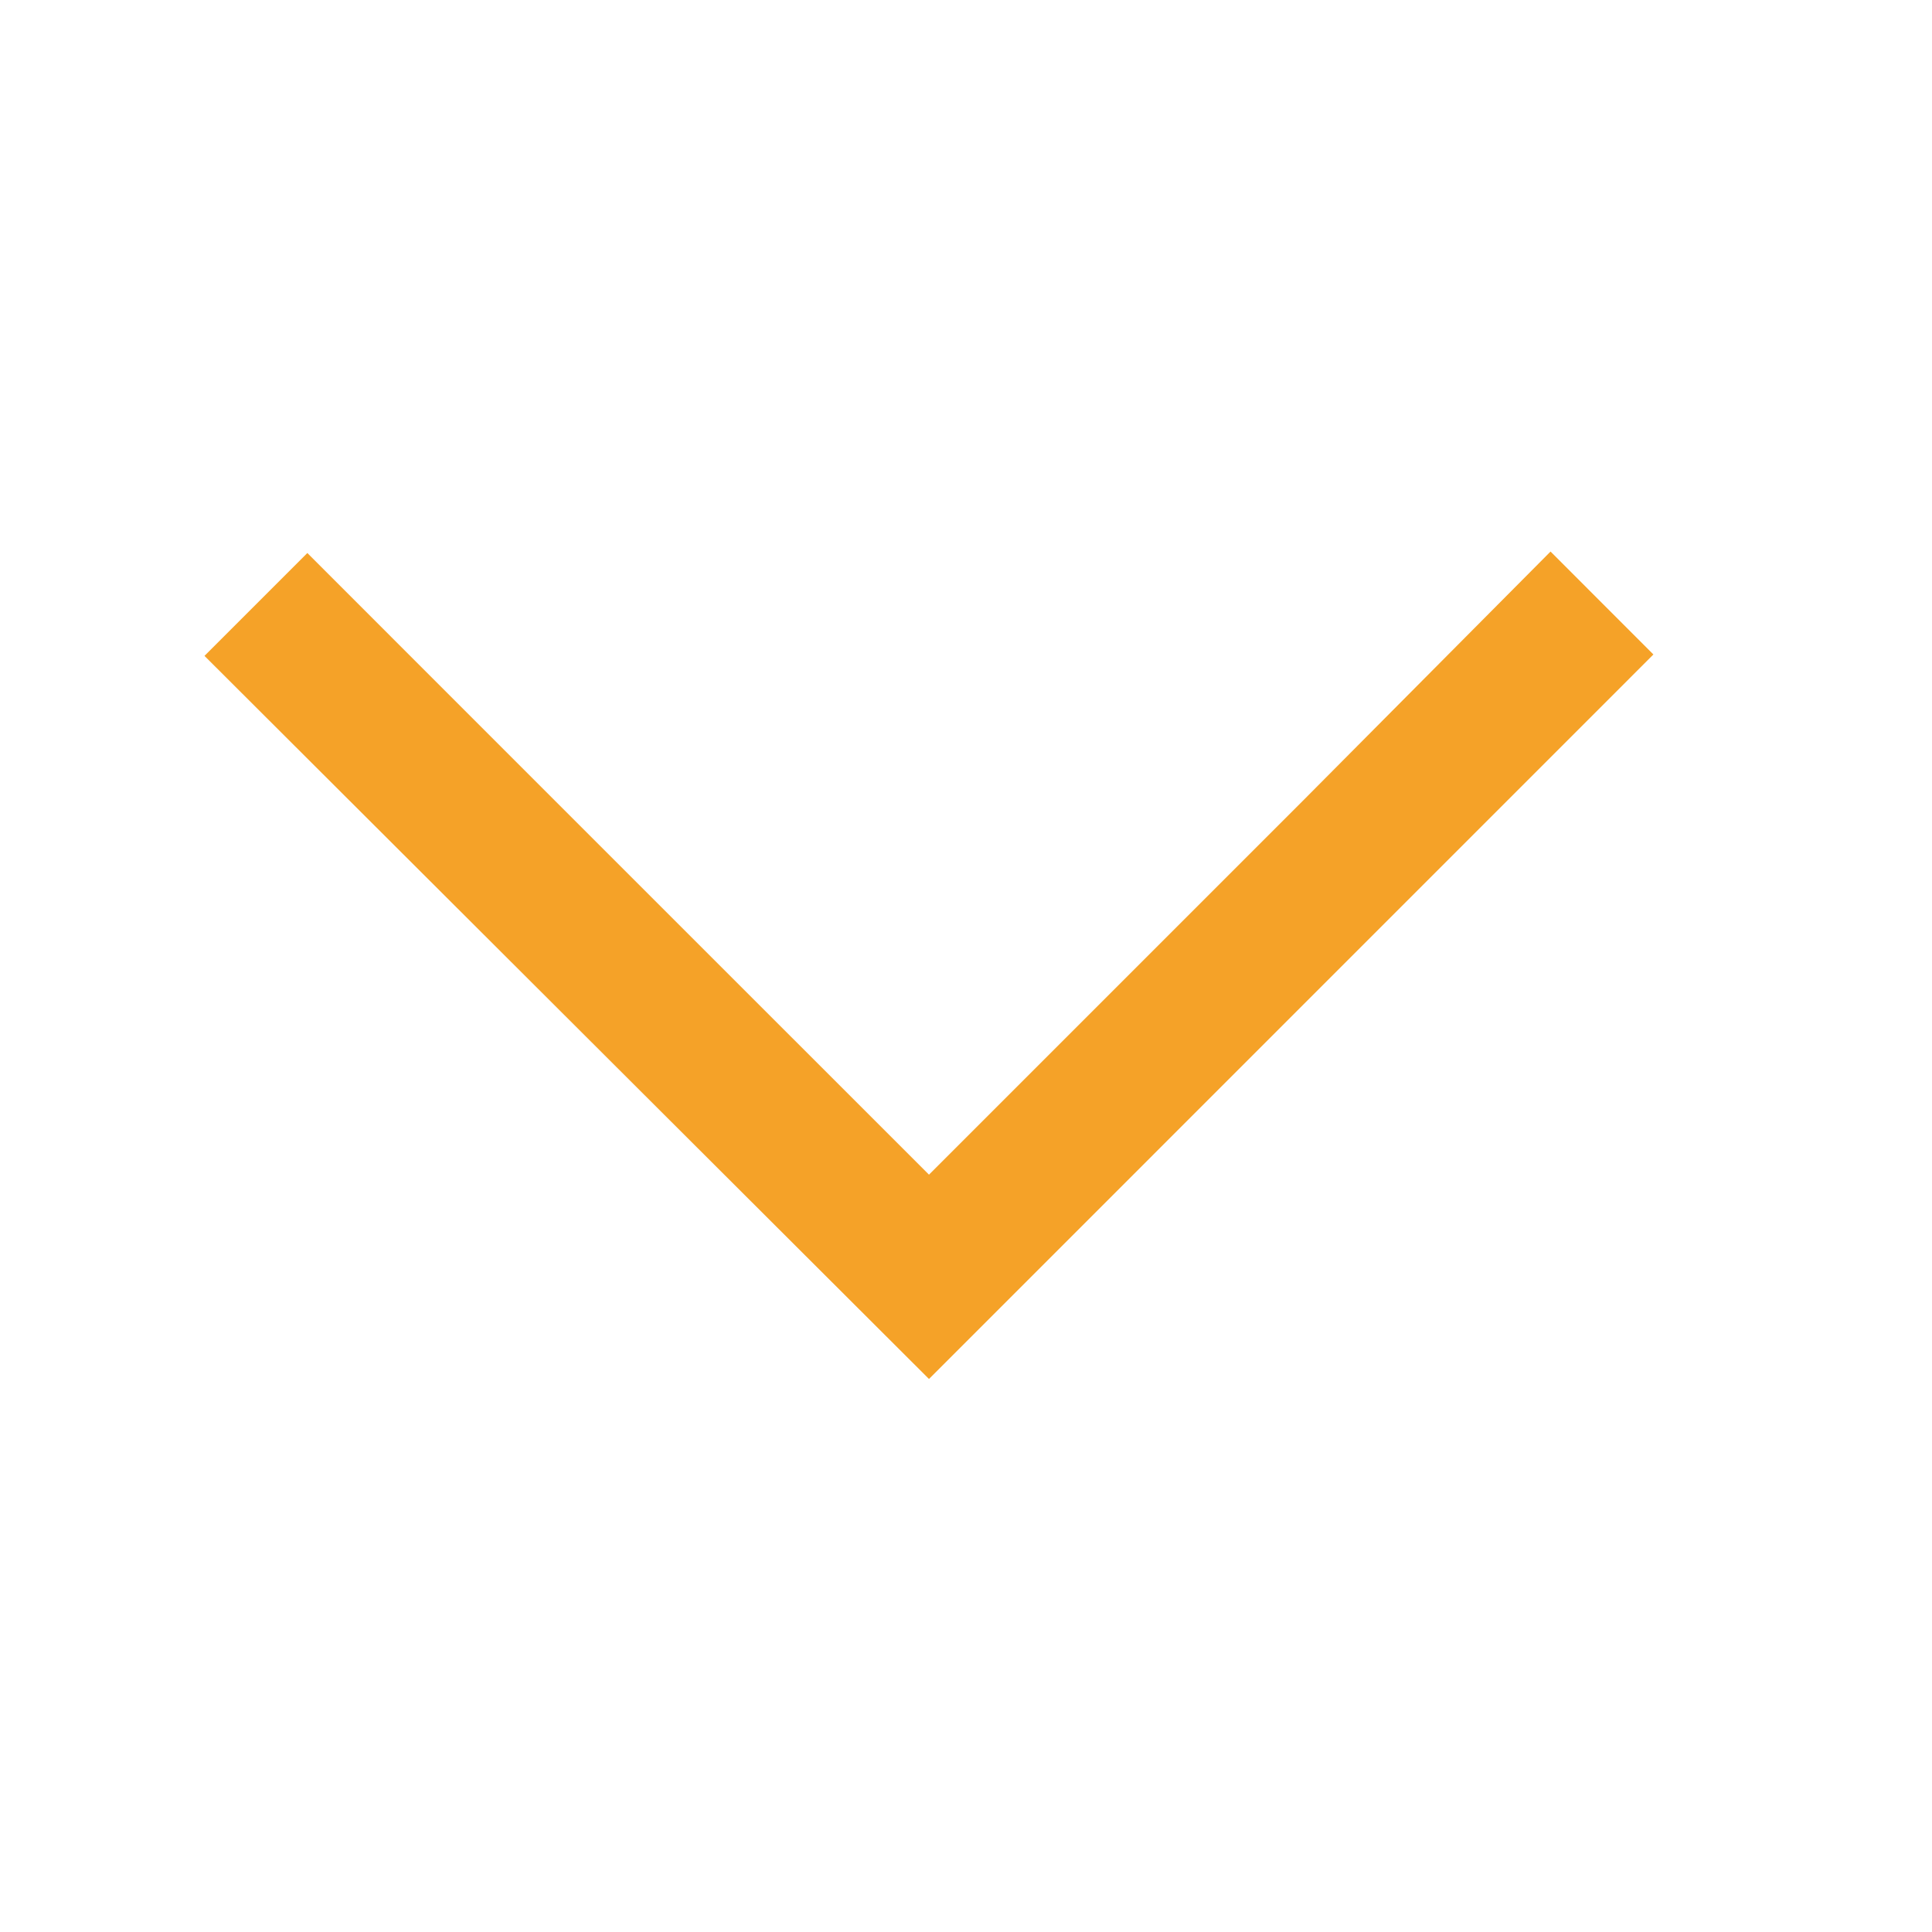 <svg width="25" height="25" viewBox="0 0 25 25" fill="none" xmlns="http://www.w3.org/2000/svg">
<path d="M12.021 17.844L21.395 8.469L20.064 7.137L16.858 10.363L12.021 15.2L7.183 10.363L3.977 7.156L2.646 8.487L12.021 17.844Z" fill="#F5A228"/>
</svg>
